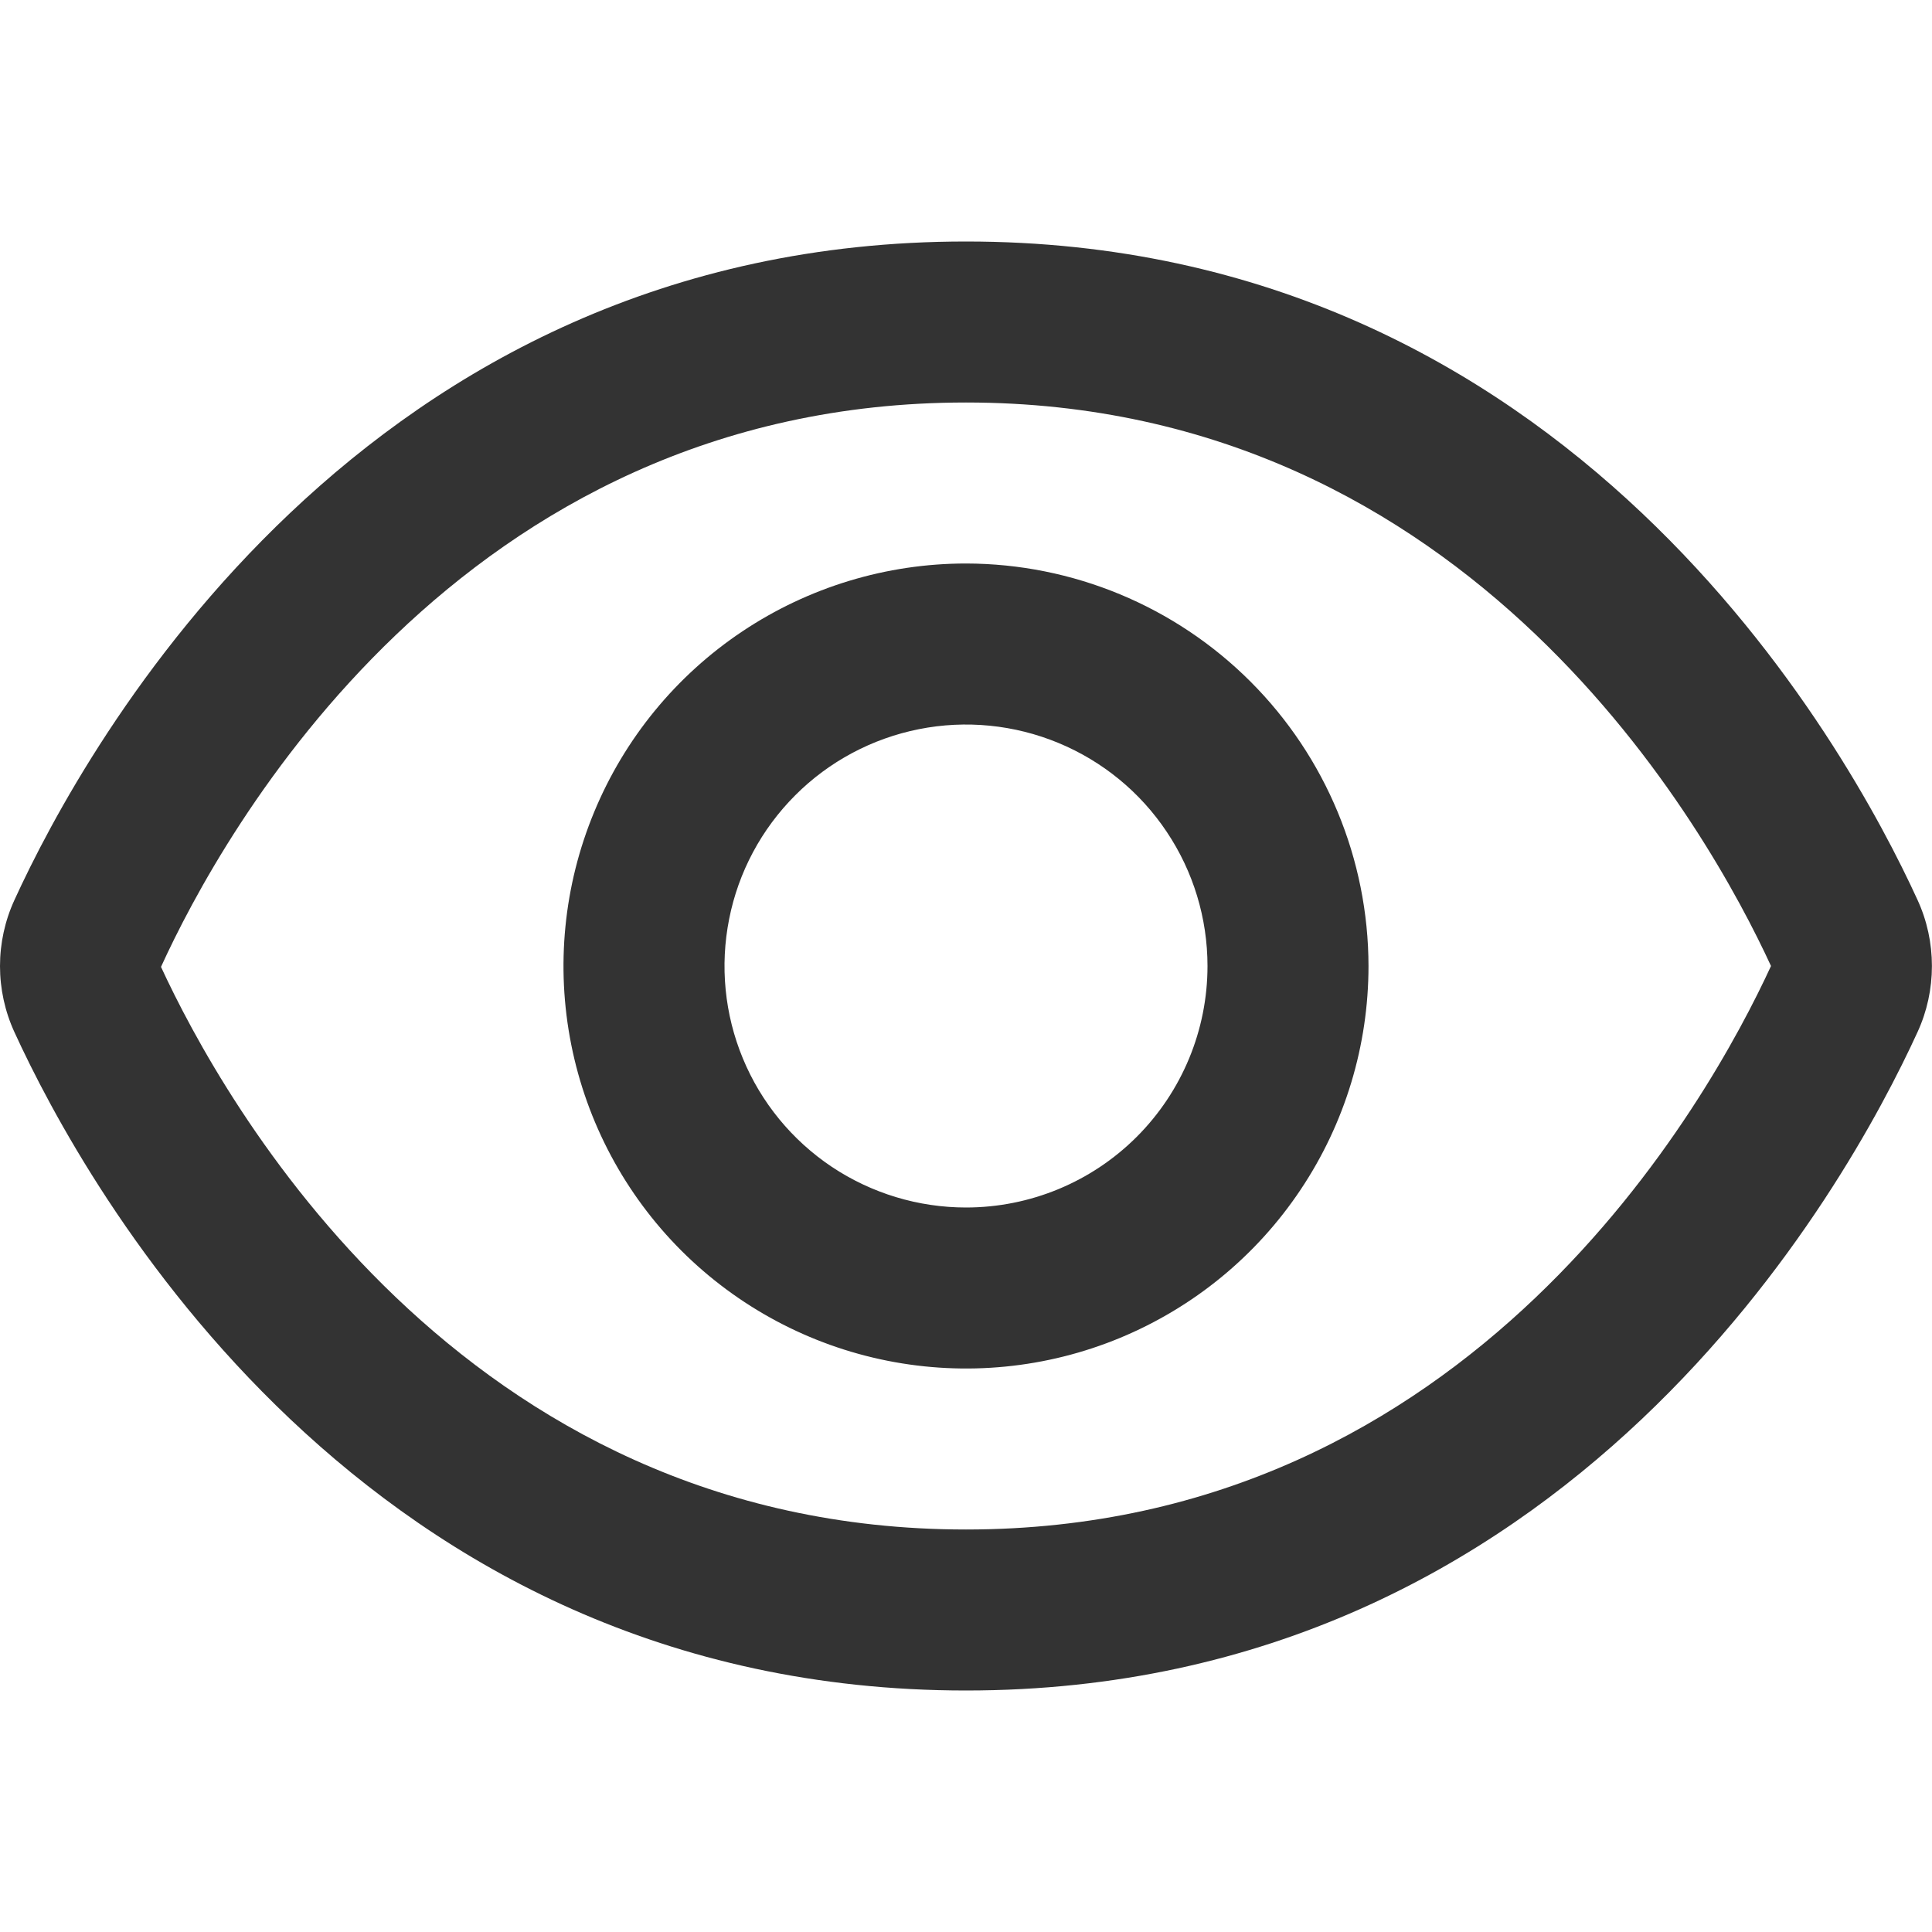 <svg width="24" height="24" viewBox="0 0 24 24" fill="none" xmlns="http://www.w3.org/2000/svg">
<g clip-path="url(#clip0_887_4703)">
<path d="M23.821 11.181C22.943 9.261 19.5 3 12 3C4.5 3 1.057 9.261 0.179 11.181C0.061 11.438 0 11.718 0 12.001C0 12.284 0.061 12.564 0.179 12.821C1.057 14.739 4.5 21 12 21C19.5 21 22.943 14.739 23.821 12.819C23.939 12.562 23.999 12.283 23.999 12C23.999 11.717 23.939 11.438 23.821 11.181V11.181ZM12 19C5.693 19 2.75 13.634 2 12.011C2.75 10.366 5.693 5 12 5C18.292 5 21.236 10.343 22 12C21.236 13.657 18.292 19 12 19Z" fill="#333333"/>
<path d="M12 7C11.011 7 10.044 7.294 9.222 7.843C8.4 8.392 7.759 9.173 7.381 10.087C7.002 11.001 6.903 12.006 7.096 12.976C7.289 13.946 7.765 14.837 8.464 15.536C9.164 16.235 10.055 16.711 11.025 16.904C11.995 17.097 13 16.998 13.913 16.62C14.827 16.241 15.608 15.601 16.157 14.778C16.707 13.956 17 12.989 17 12C16.998 10.675 16.471 9.404 15.534 8.467C14.596 7.529 13.326 7.002 12 7V7ZM12 15C11.407 15 10.827 14.824 10.333 14.495C9.84 14.165 9.455 13.697 9.228 13.148C9.001 12.6 8.942 11.997 9.058 11.415C9.173 10.833 9.459 10.299 9.879 9.879C10.298 9.459 10.833 9.174 11.415 9.058C11.997 8.942 12.6 9.002 13.148 9.229C13.696 9.456 14.165 9.84 14.494 10.334C14.824 10.827 15 11.407 15 12C15 12.796 14.684 13.559 14.121 14.122C13.559 14.684 12.796 15 12 15Z" fill="#333333"/>
</g>
<defs>
<clipPath id="clip0_887_4703">
<rect width="24" height="24" fill="white"/>
</clipPath>
</defs>
</svg>
